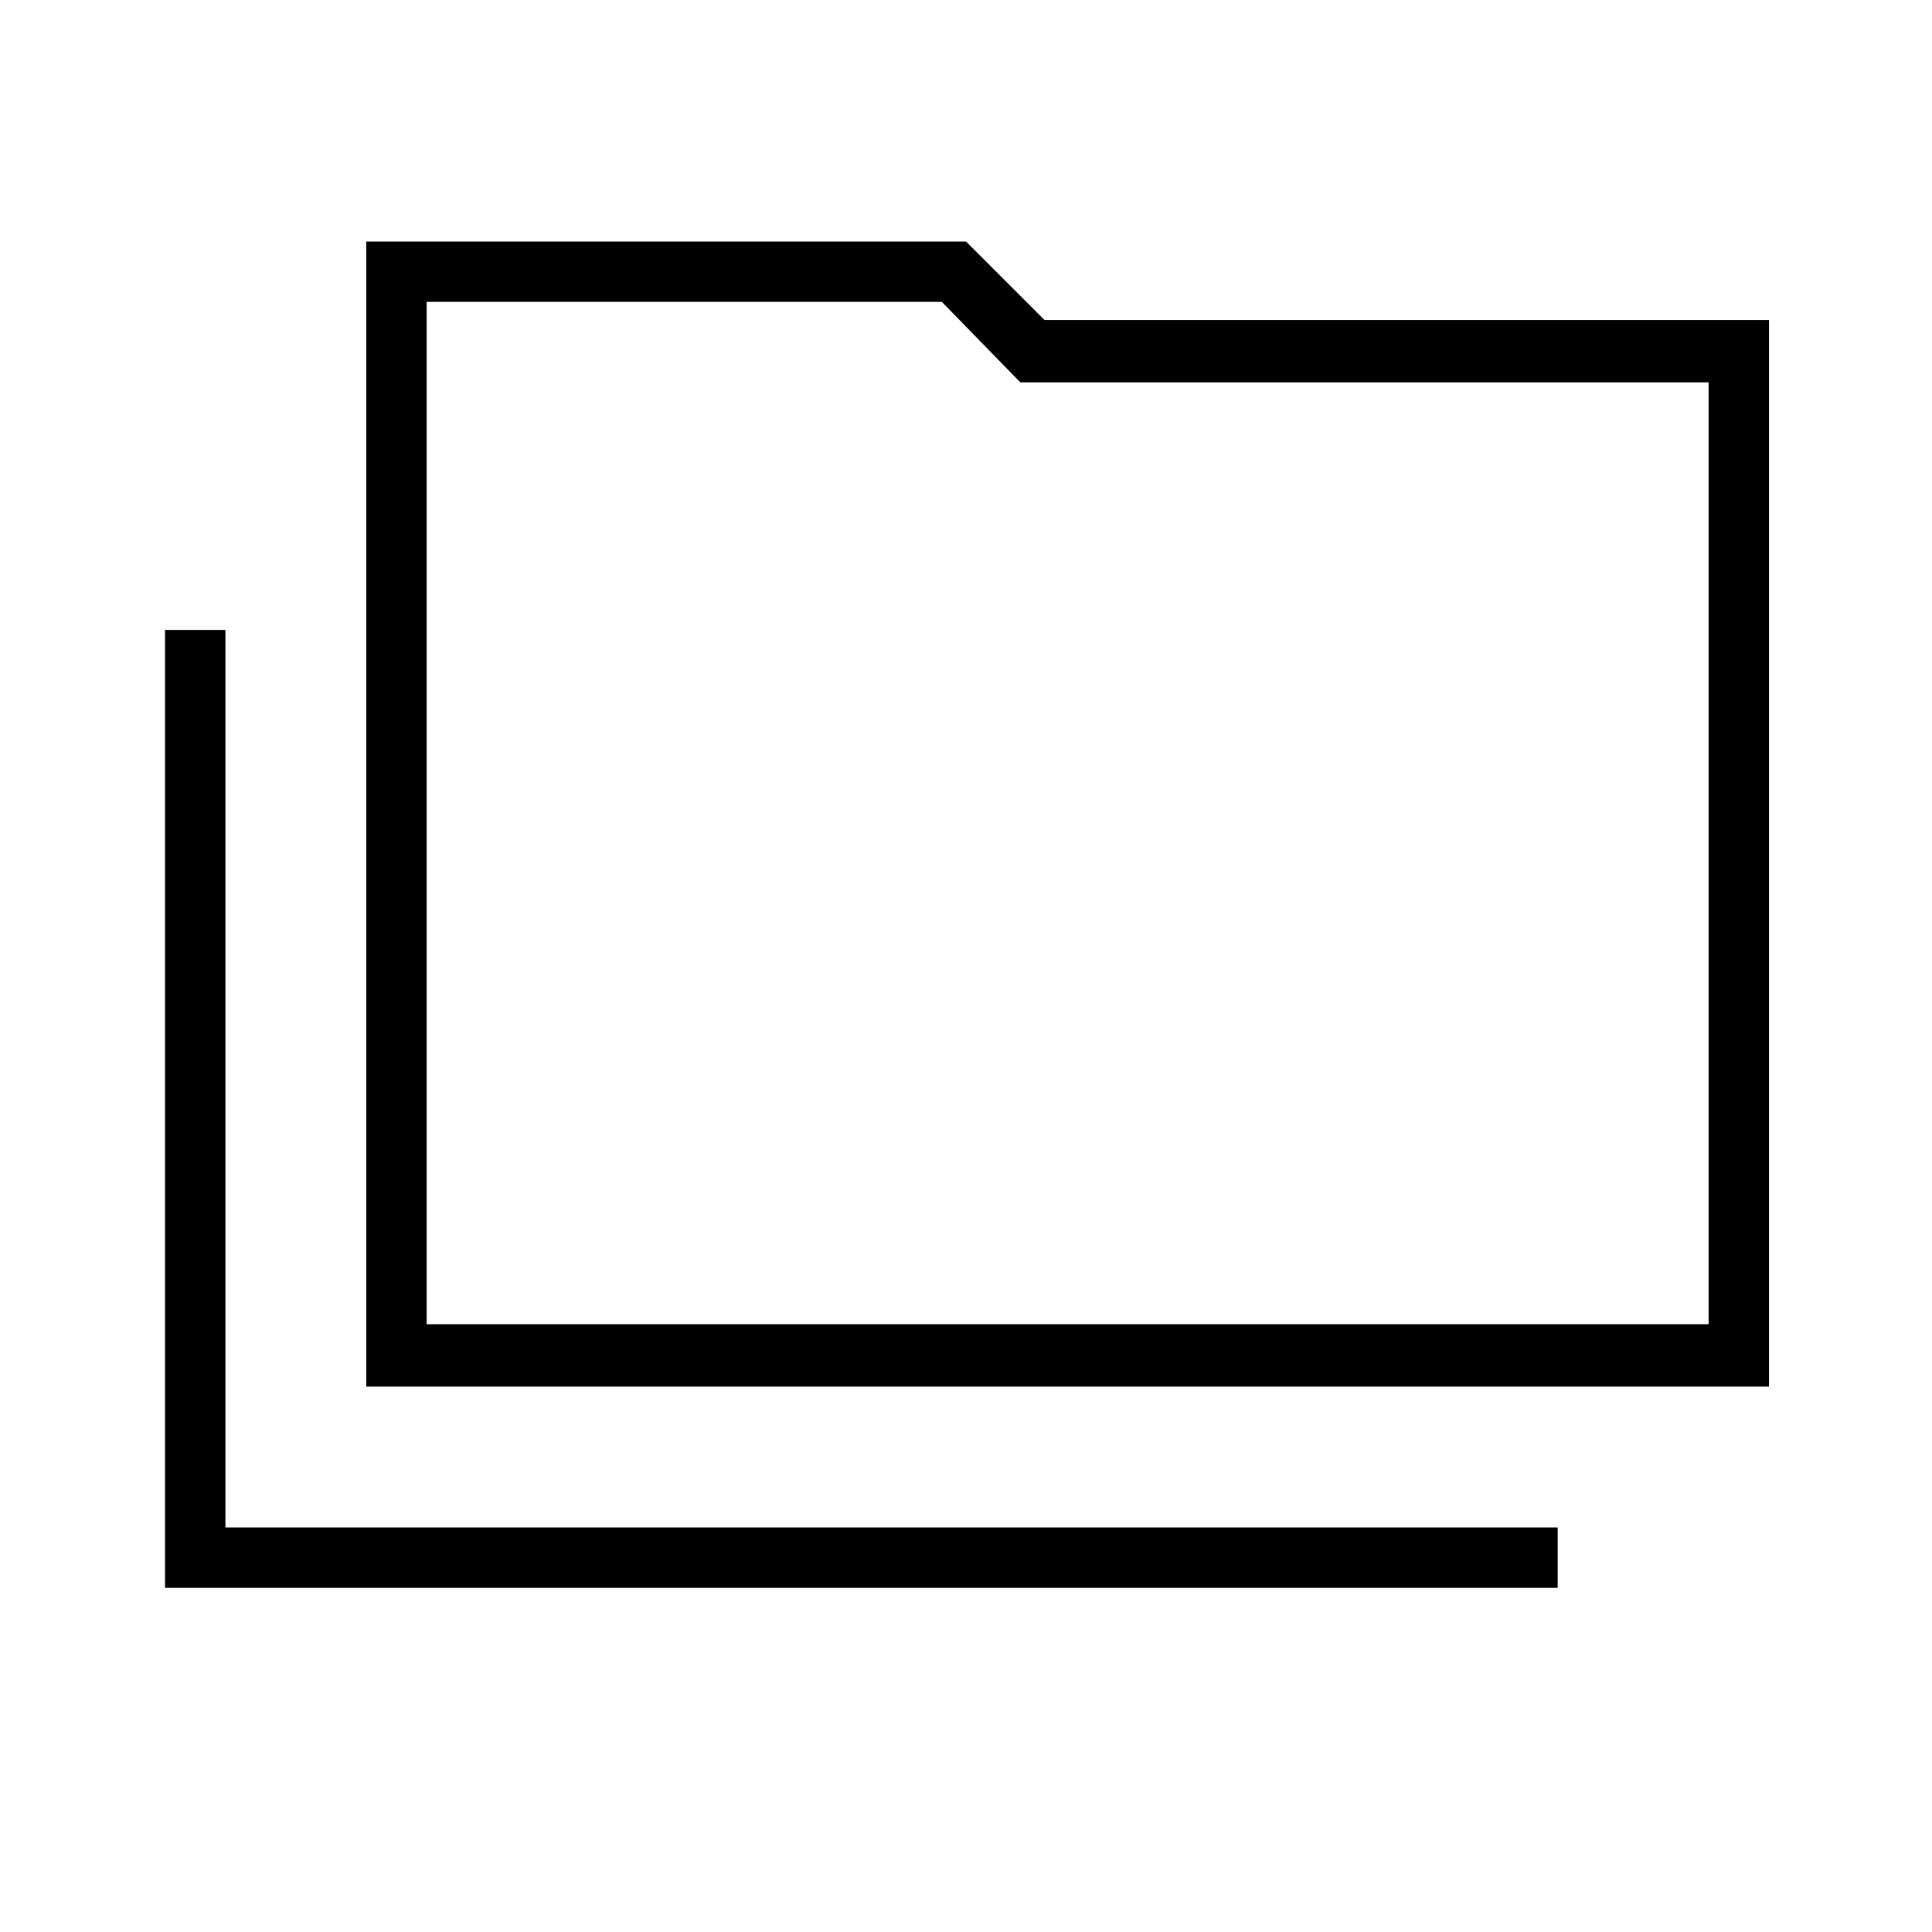 <svg xmlns="http://www.w3.org/2000/svg" height="48" width="48"><path d="M4.1 39.45V15.65H5.6V37.95H38.7V39.45ZM9.1 34.45V6H24L25.95 7.95H43.95V34.45ZM10.6 32.9H42.45V9.5H25.35L23.4 7.5H10.6ZM10.6 32.9V7.5V9.5V32.9Z"/></svg>